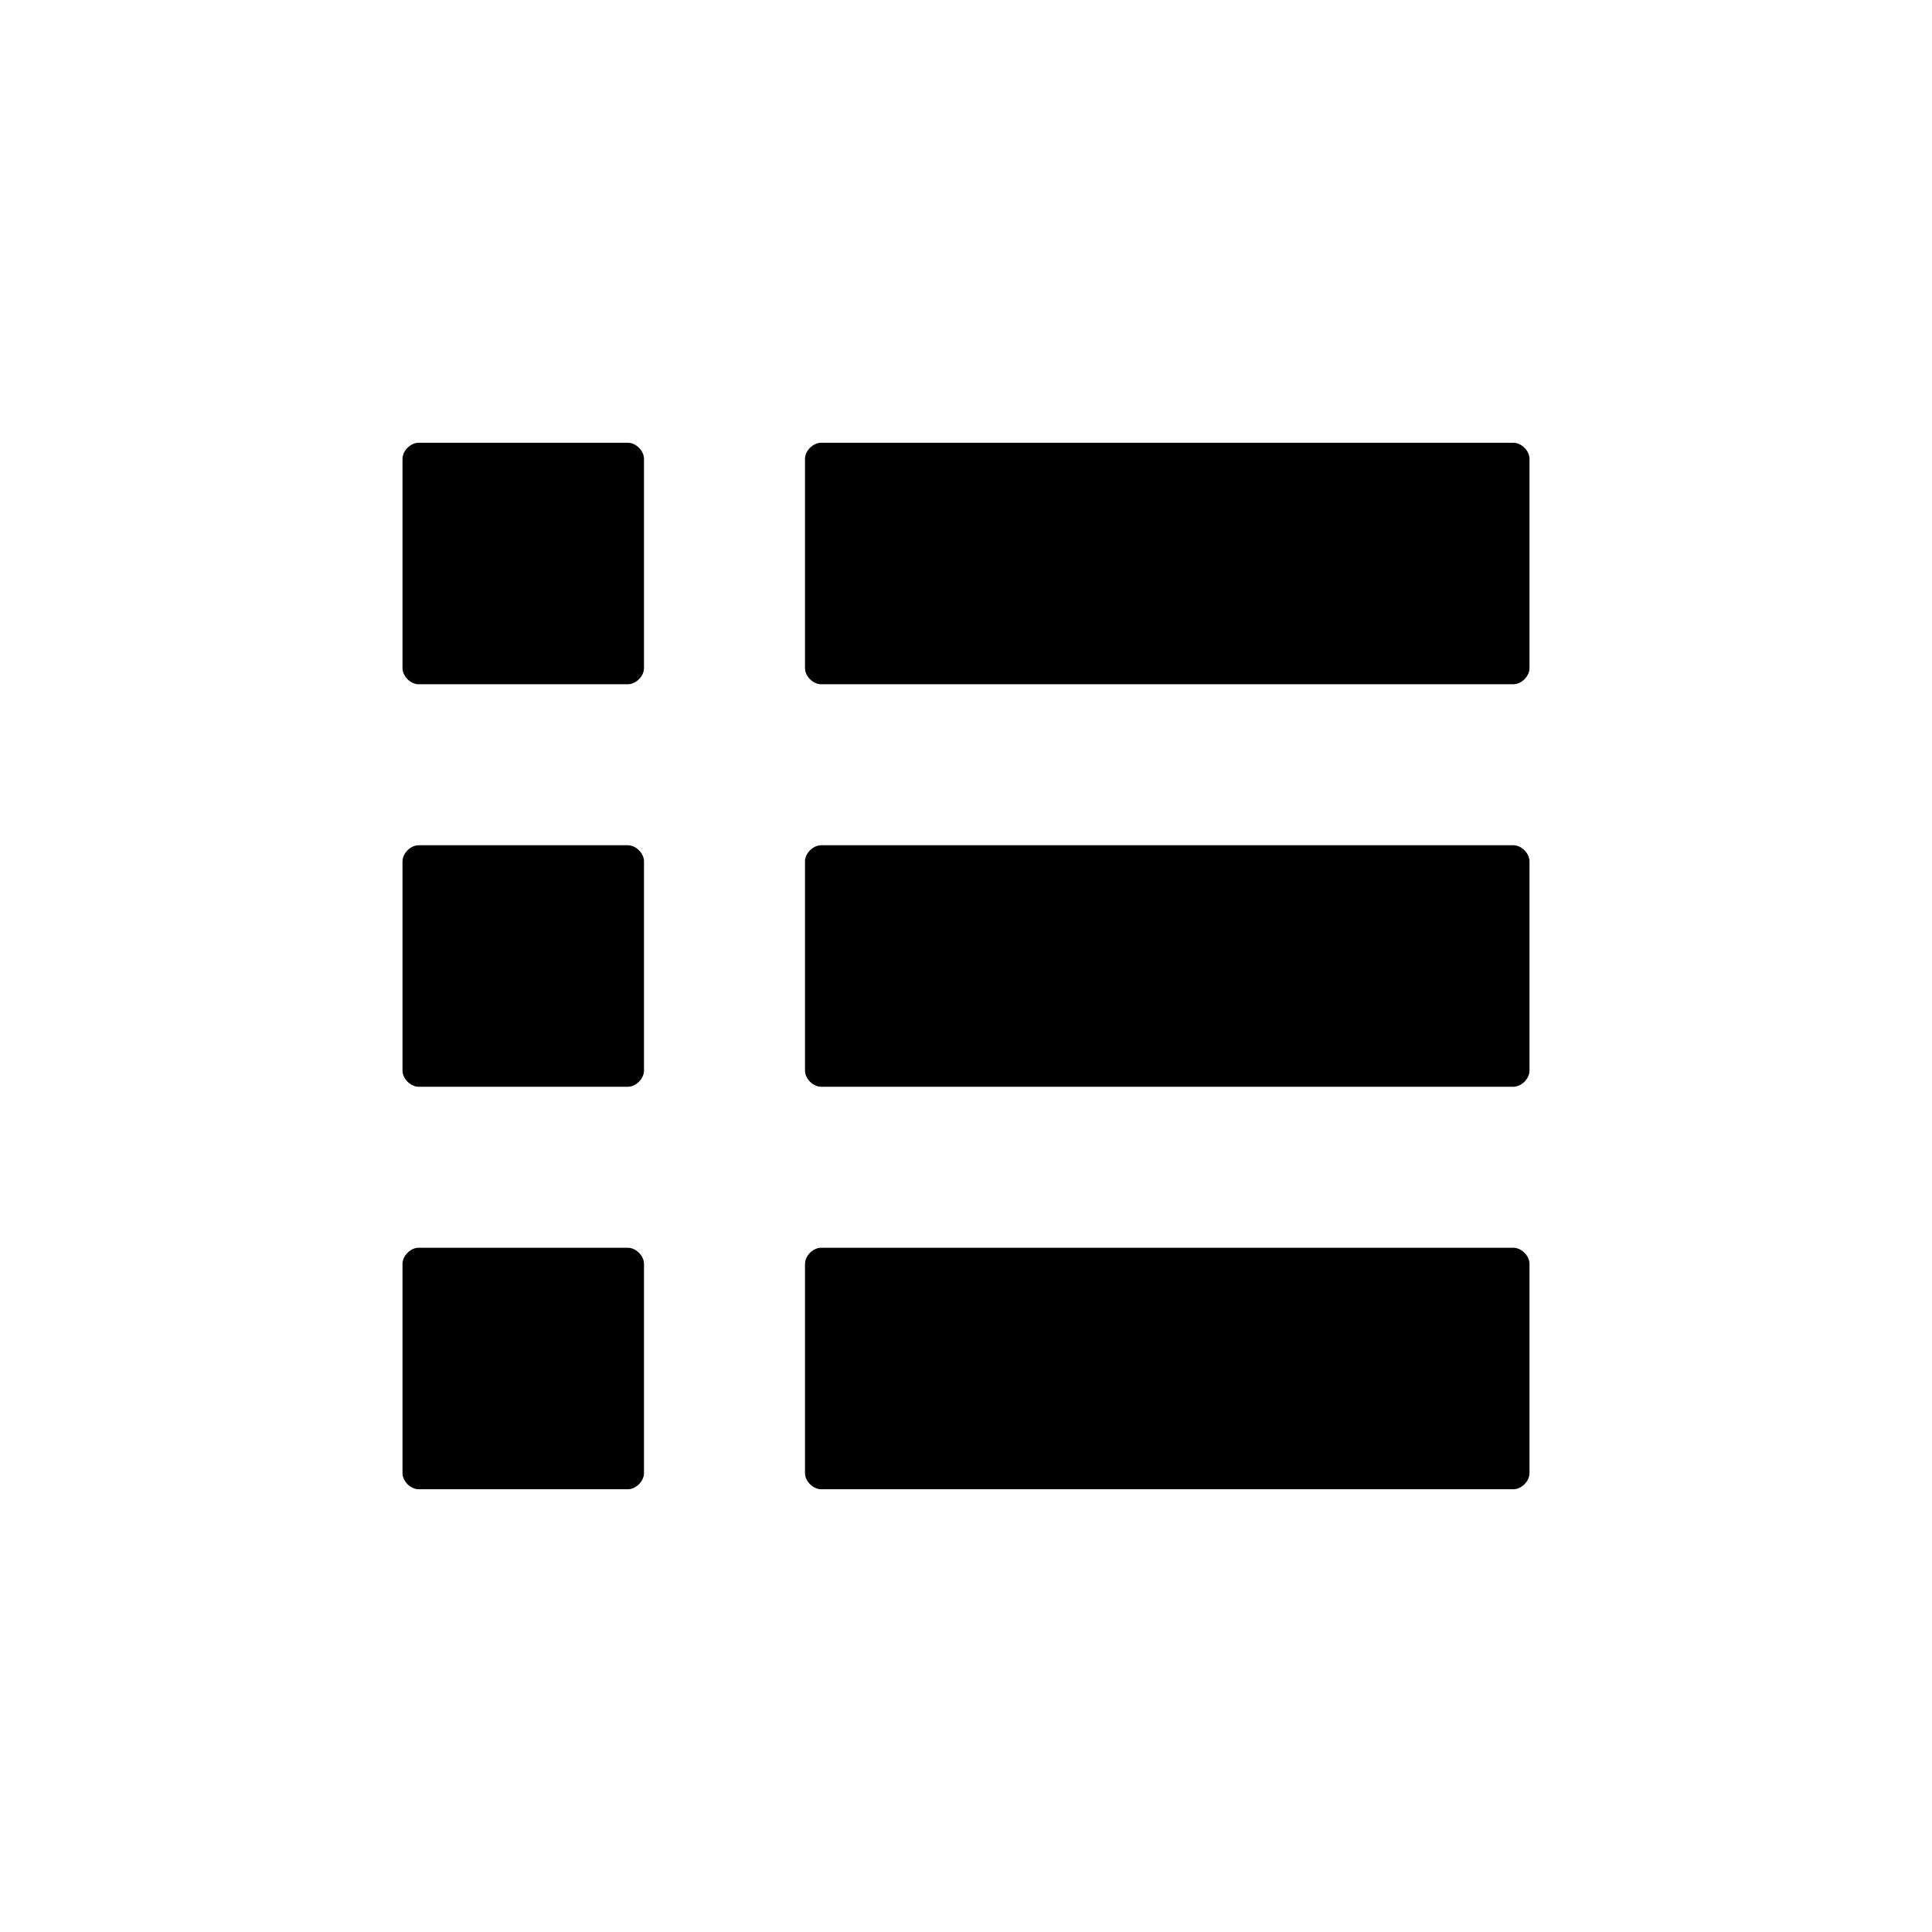 <?xml version="1.0" standalone="no"?><!DOCTYPE svg PUBLIC "-//W3C//DTD SVG 1.1//EN" "http://www.w3.org/Graphics/SVG/1.1/DTD/svg11.dtd"><svg t="1542623079131" class="icon" style="" viewBox="0 0 1024 1024" version="1.1" xmlns="http://www.w3.org/2000/svg" p-id="13451" xmlns:xlink="http://www.w3.org/1999/xlink" width="200" height="200"><defs><style type="text/css"></style></defs><path d="M221.867 362.667h110.933c4.267 0 8.533-4.267 8.533-8.533V243.2c0-4.267-4.267-8.533-8.533-8.533H221.867c-4.267 0-8.533 4.267-8.533 8.533v110.933c0 4.267 4.267 8.533 8.533 8.533zM221.867 576h110.933c4.267 0 8.533-4.267 8.533-8.533v-110.933c0-4.267-4.267-8.533-8.533-8.533H221.867c-4.267 0-8.533 4.267-8.533 8.533v110.933c0 4.267 4.267 8.533 8.533 8.533zM221.867 789.333h110.933c4.267 0 8.533-4.267 8.533-8.533v-110.933c0-4.267-4.267-8.533-8.533-8.533H221.867c-4.267 0-8.533 4.267-8.533 8.533v110.933c0 4.267 4.267 8.533 8.533 8.533zM426.667 243.2v110.933c0 4.267 4.267 8.533 8.533 8.533h366.933c4.267 0 8.533-4.267 8.533-8.533V243.2c0-4.267-4.267-8.533-8.533-8.533h-366.933c-4.267 0-8.533 4.267-8.533 8.533zM435.2 576h366.933c4.267 0 8.533-4.267 8.533-8.533v-110.933c0-4.267-4.267-8.533-8.533-8.533h-366.933c-4.267 0-8.533 4.267-8.533 8.533v110.933c0 4.267 4.267 8.533 8.533 8.533zM435.2 789.333h366.933c4.267 0 8.533-4.267 8.533-8.533v-110.933c0-4.267-4.267-8.533-8.533-8.533h-366.933c-4.267 0-8.533 4.267-8.533 8.533v110.933c0 4.267 4.267 8.533 8.533 8.533z" p-id="13452"></path></svg>